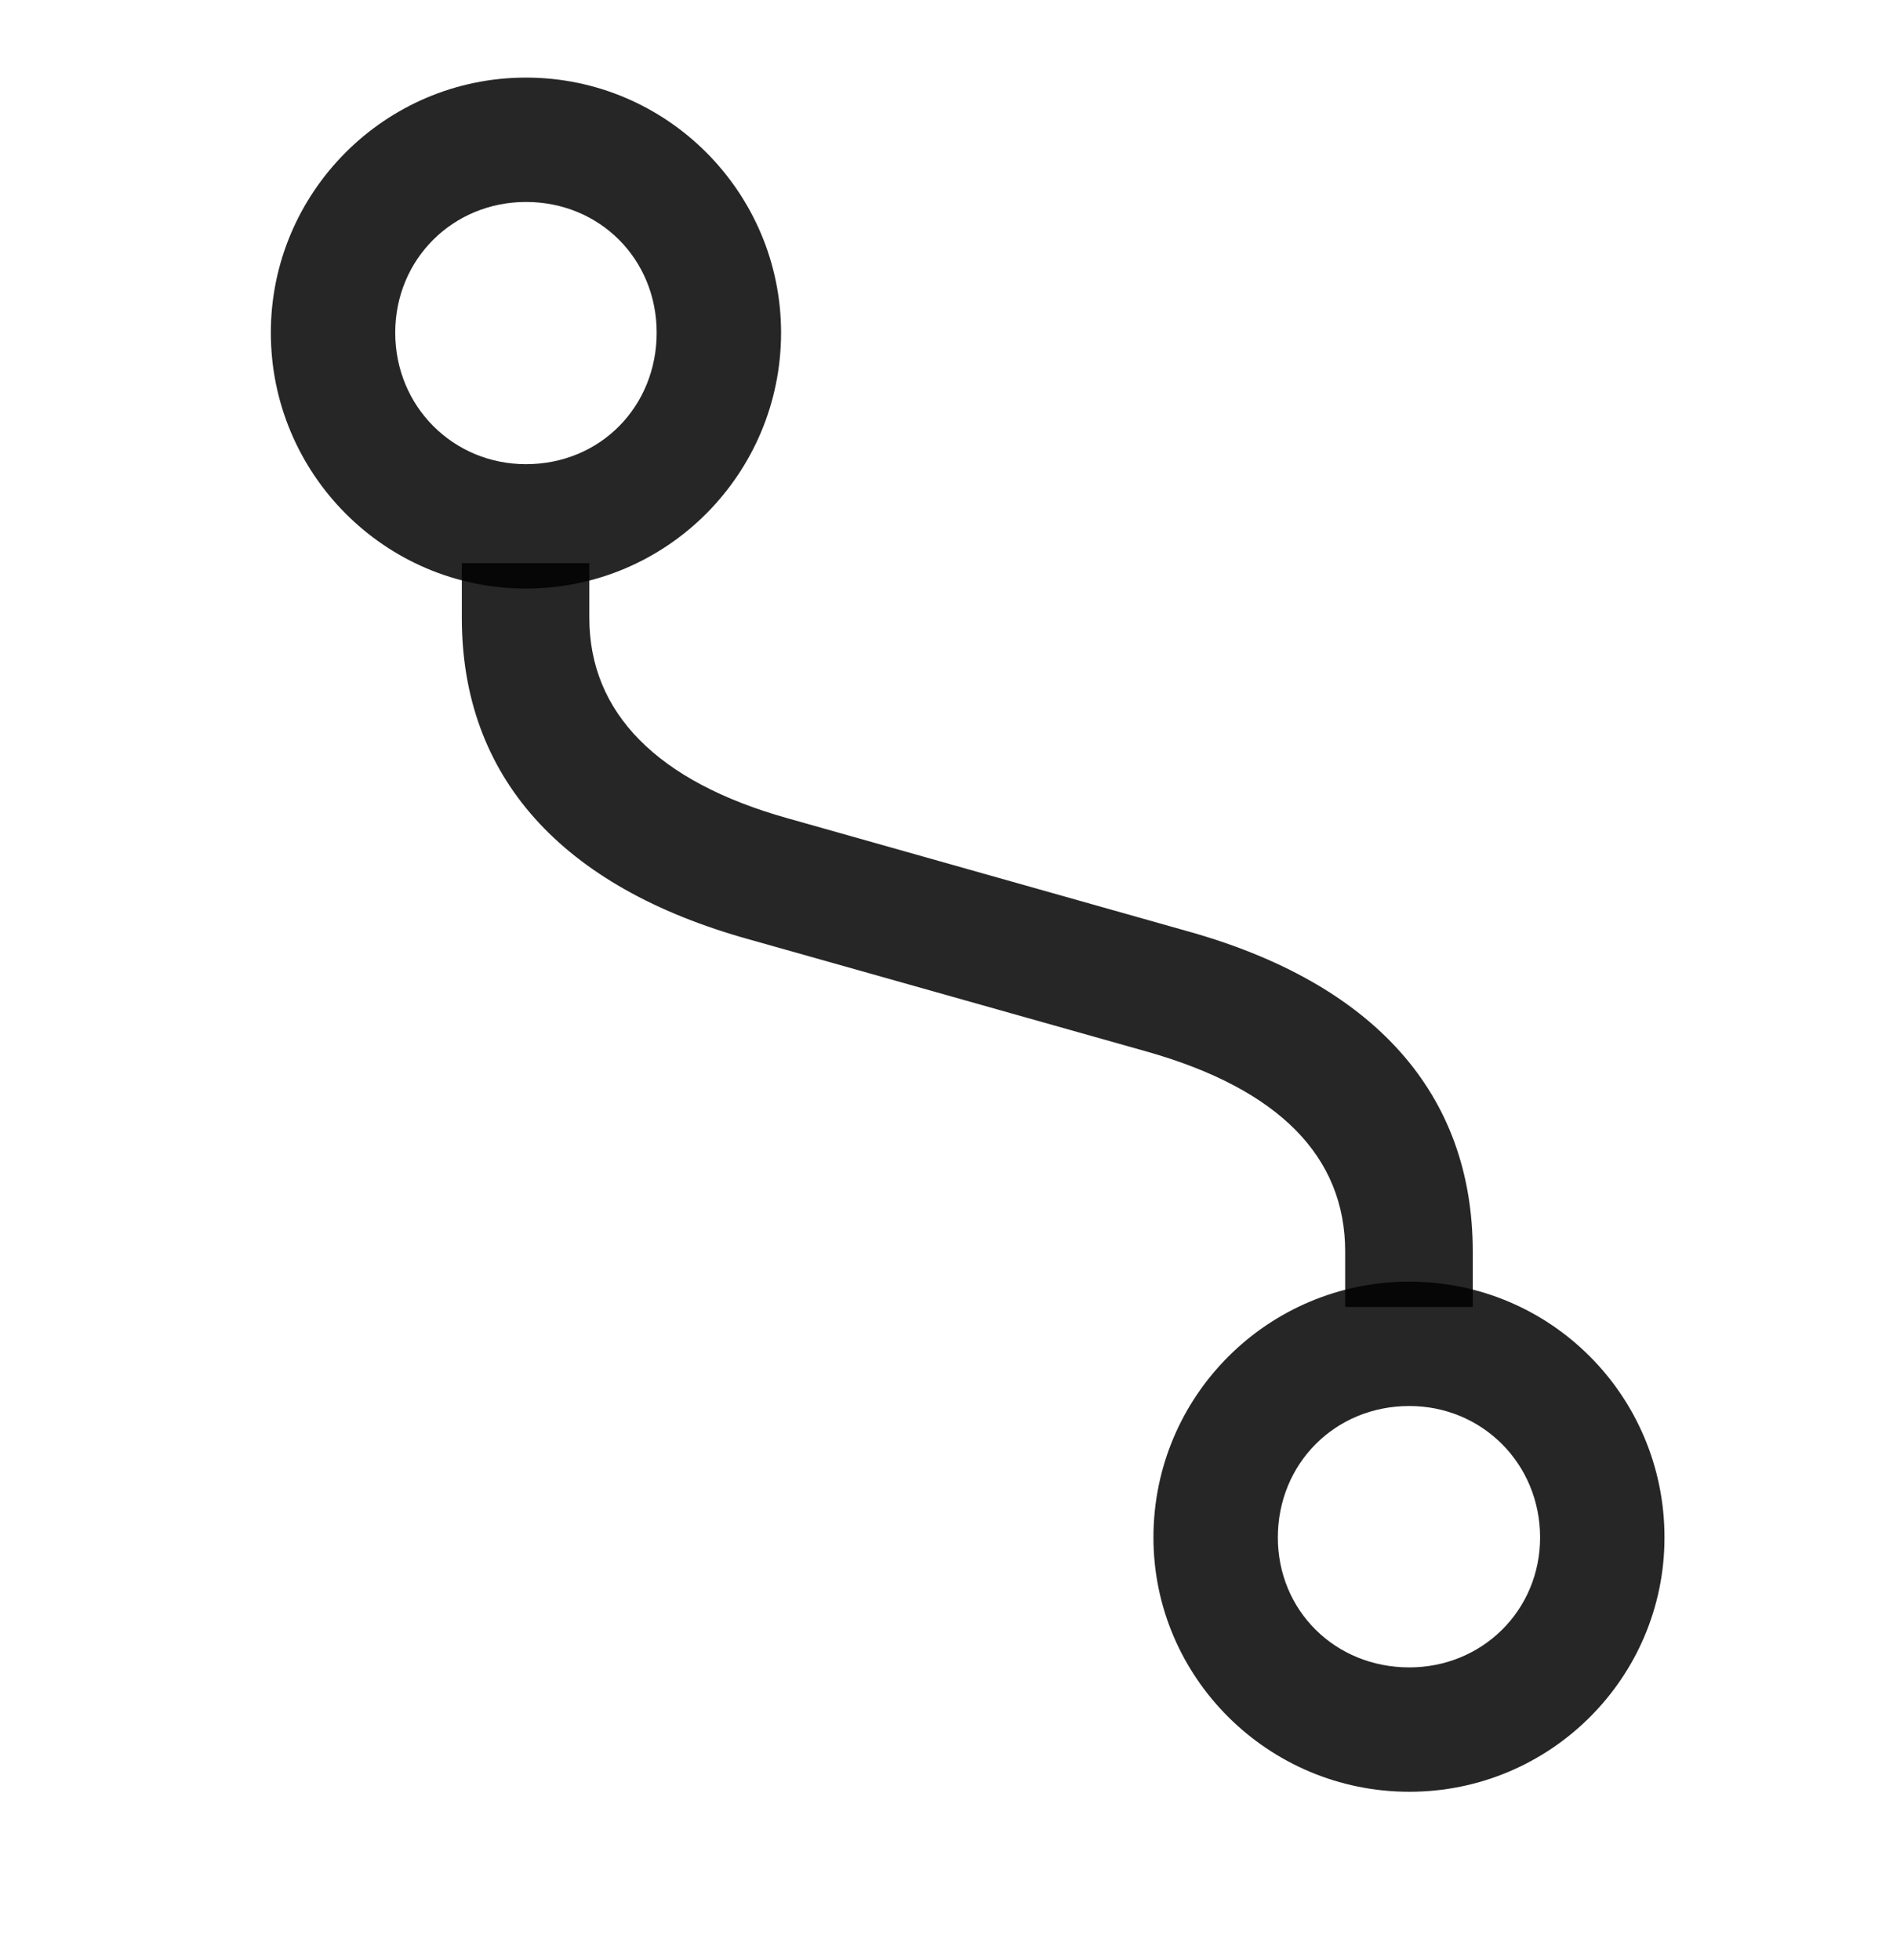 <svg width="28" height="29" viewBox="0 0 28 29" fill="currentColor" xmlns="http://www.w3.org/2000/svg">
<g clip-path="url(#clip0_2207_36638)">
<path d="M6.831 9.141C6.831 11.484 8.295 13.125 11.085 13.899L16.979 15.562C18.913 16.113 19.897 17.109 19.897 18.516V19.336H21.784V18.516C21.784 16.184 20.331 14.543 17.541 13.77L11.647 12.105C9.725 11.566 8.717 10.547 8.717 9.141V8.332H6.831V9.141Z" fill="currentColor" fill-opacity="0.85"/>
<path d="M20.846 18.961C18.76 18.961 17.061 20.648 17.061 22.746C17.061 24.82 18.76 26.508 20.846 26.508C22.932 26.508 24.62 24.82 24.62 22.746C24.62 20.648 22.932 18.961 20.846 18.961ZM20.846 20.801C21.924 20.801 22.78 21.656 22.78 22.746C22.78 23.824 21.924 24.668 20.846 24.668C19.745 24.668 18.901 23.824 18.901 22.746C18.901 21.656 19.745 20.801 20.846 20.801ZM7.78 8.707C9.866 8.707 11.553 7.008 11.553 4.922C11.553 2.848 9.866 1.148 7.78 1.148C5.694 1.148 4.006 2.848 4.006 4.922C4.006 7.008 5.694 8.707 7.78 8.707ZM7.78 6.867C6.702 6.867 5.846 6.012 5.846 4.922C5.846 3.832 6.702 2.988 7.78 2.988C8.87 2.988 9.713 3.832 9.713 4.922C9.713 6.012 8.881 6.867 7.78 6.867Z" fill="currentColor" fill-opacity="0.85"/>
</g>
<defs>
<clipPath id="clip0_2207_36638">
<rect width="20.613" height="25.395" fill="currentColor" transform="translate(4.006 1.113)"/>
</clipPath>
</defs>
</svg>
